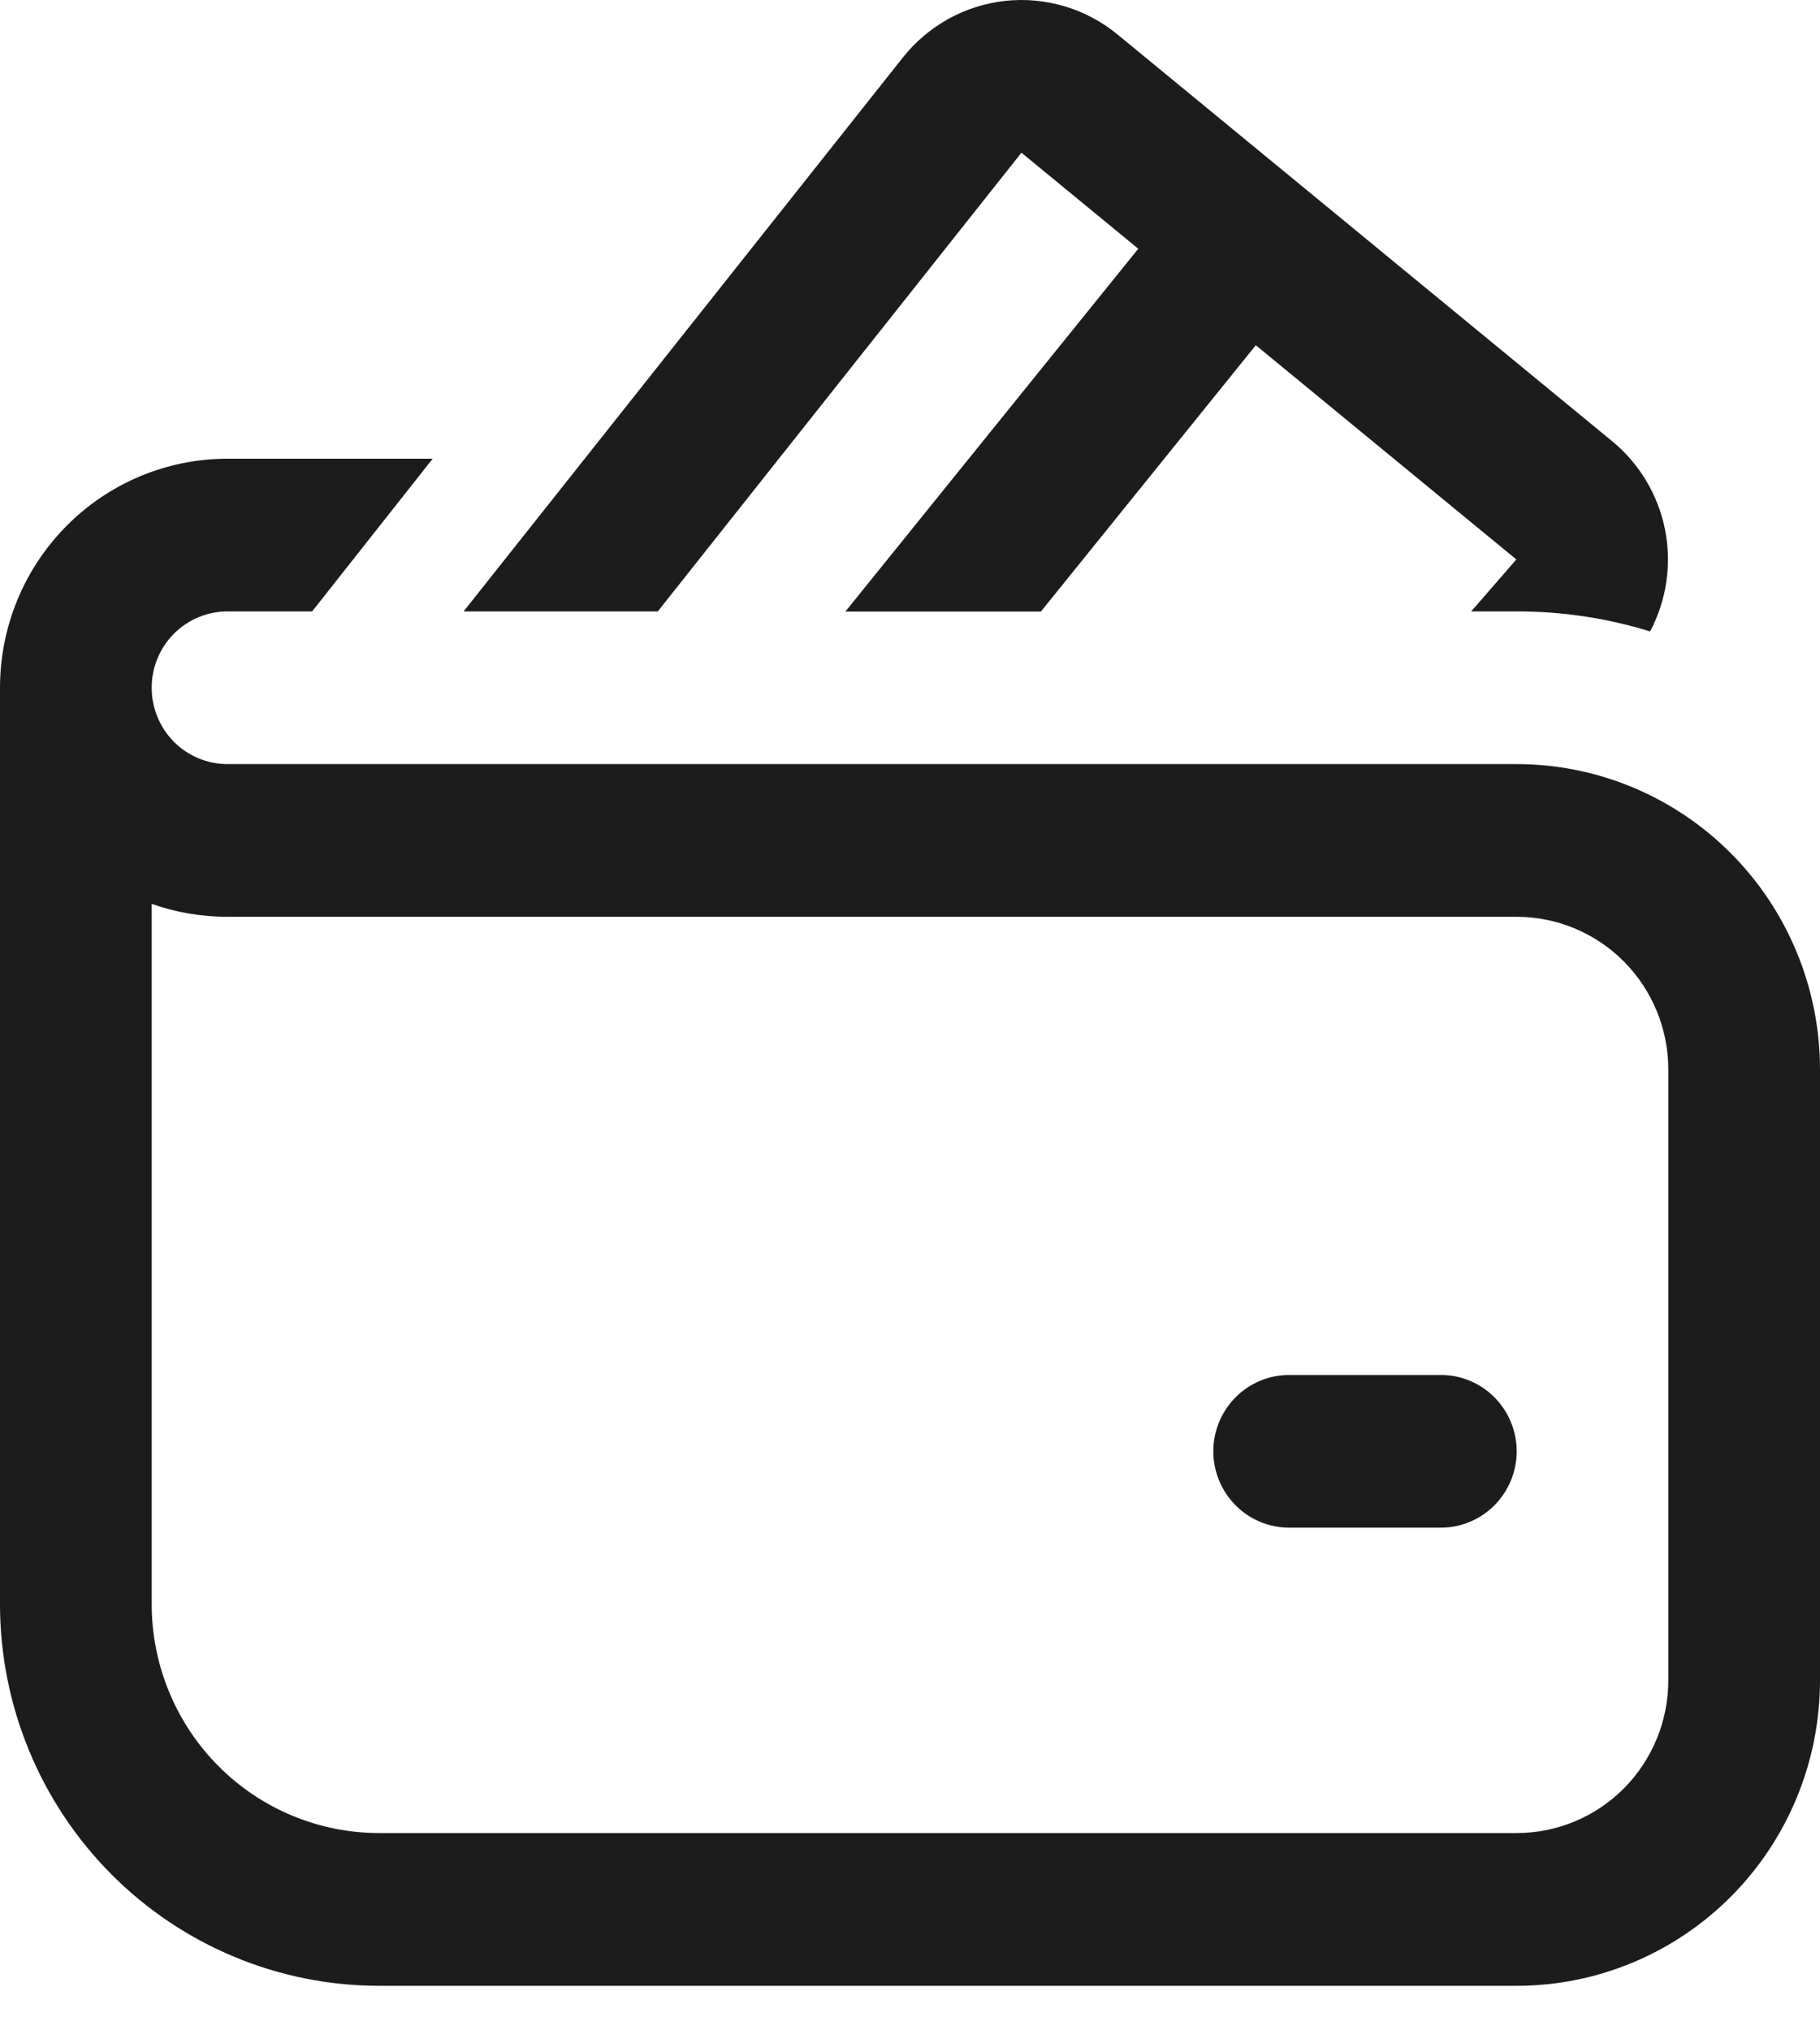 <svg width="26" height="29" viewBox="0 0 26 29" fill="none" xmlns="http://www.w3.org/2000/svg">
<path d="M12.9 0.819C13.079 0.594 13.301 0.407 13.552 0.268C13.803 0.13 14.079 0.043 14.364 0.012C14.649 -0.018 14.937 0.009 15.212 0.091C15.486 0.173 15.742 0.31 15.964 0.492L23.032 6.303C23.42 6.622 23.687 7.068 23.786 7.563C23.884 8.058 23.809 8.573 23.573 9.019C22.955 8.828 22.313 8.732 21.667 8.733H21.017L21.662 7.991L17.94 4.931L14.87 8.735H12.077L16.261 3.553L14.592 2.181L9.397 8.733H6.623L12.9 0.819ZM18.417 19.639C18.129 19.639 17.854 19.754 17.651 19.958C17.448 20.163 17.333 20.44 17.333 20.729C17.333 21.019 17.448 21.296 17.651 21.501C17.854 21.705 18.129 21.82 18.417 21.82H20.583C20.871 21.82 21.146 21.705 21.349 21.501C21.552 21.296 21.667 21.019 21.667 20.729C21.667 20.44 21.552 20.163 21.349 19.958C21.146 19.754 20.871 19.639 20.583 19.639H18.417ZM2.167 9.823C2.167 9.534 2.281 9.257 2.484 9.052C2.687 8.848 2.963 8.733 3.25 8.733H4.459L6.181 6.552H3.25C2.388 6.552 1.561 6.896 0.952 7.51C0.342 8.124 0 8.956 0 9.823V22.911C0 24.357 0.571 25.744 1.587 26.767C2.602 27.789 3.98 28.364 5.417 28.364H21.667C22.816 28.364 23.918 27.904 24.731 27.086C25.544 26.268 26 25.158 26 24.001V15.277C26 14.12 25.544 13.01 24.731 12.192C23.918 11.374 22.816 10.914 21.667 10.914H3.25C2.963 10.914 2.687 10.799 2.484 10.595C2.281 10.39 2.167 10.113 2.167 9.823ZM2.167 22.911V12.91C2.505 13.03 2.871 13.095 3.25 13.095H21.667C22.241 13.095 22.792 13.325 23.199 13.734C23.605 14.143 23.833 14.698 23.833 15.277V24.001C23.833 24.58 23.605 25.134 23.199 25.544C22.792 25.953 22.241 26.182 21.667 26.182H5.417C4.555 26.182 3.728 25.838 3.119 25.224C2.509 24.611 2.167 23.778 2.167 22.911Z" fill="#1C1C1C"/>
</svg>
